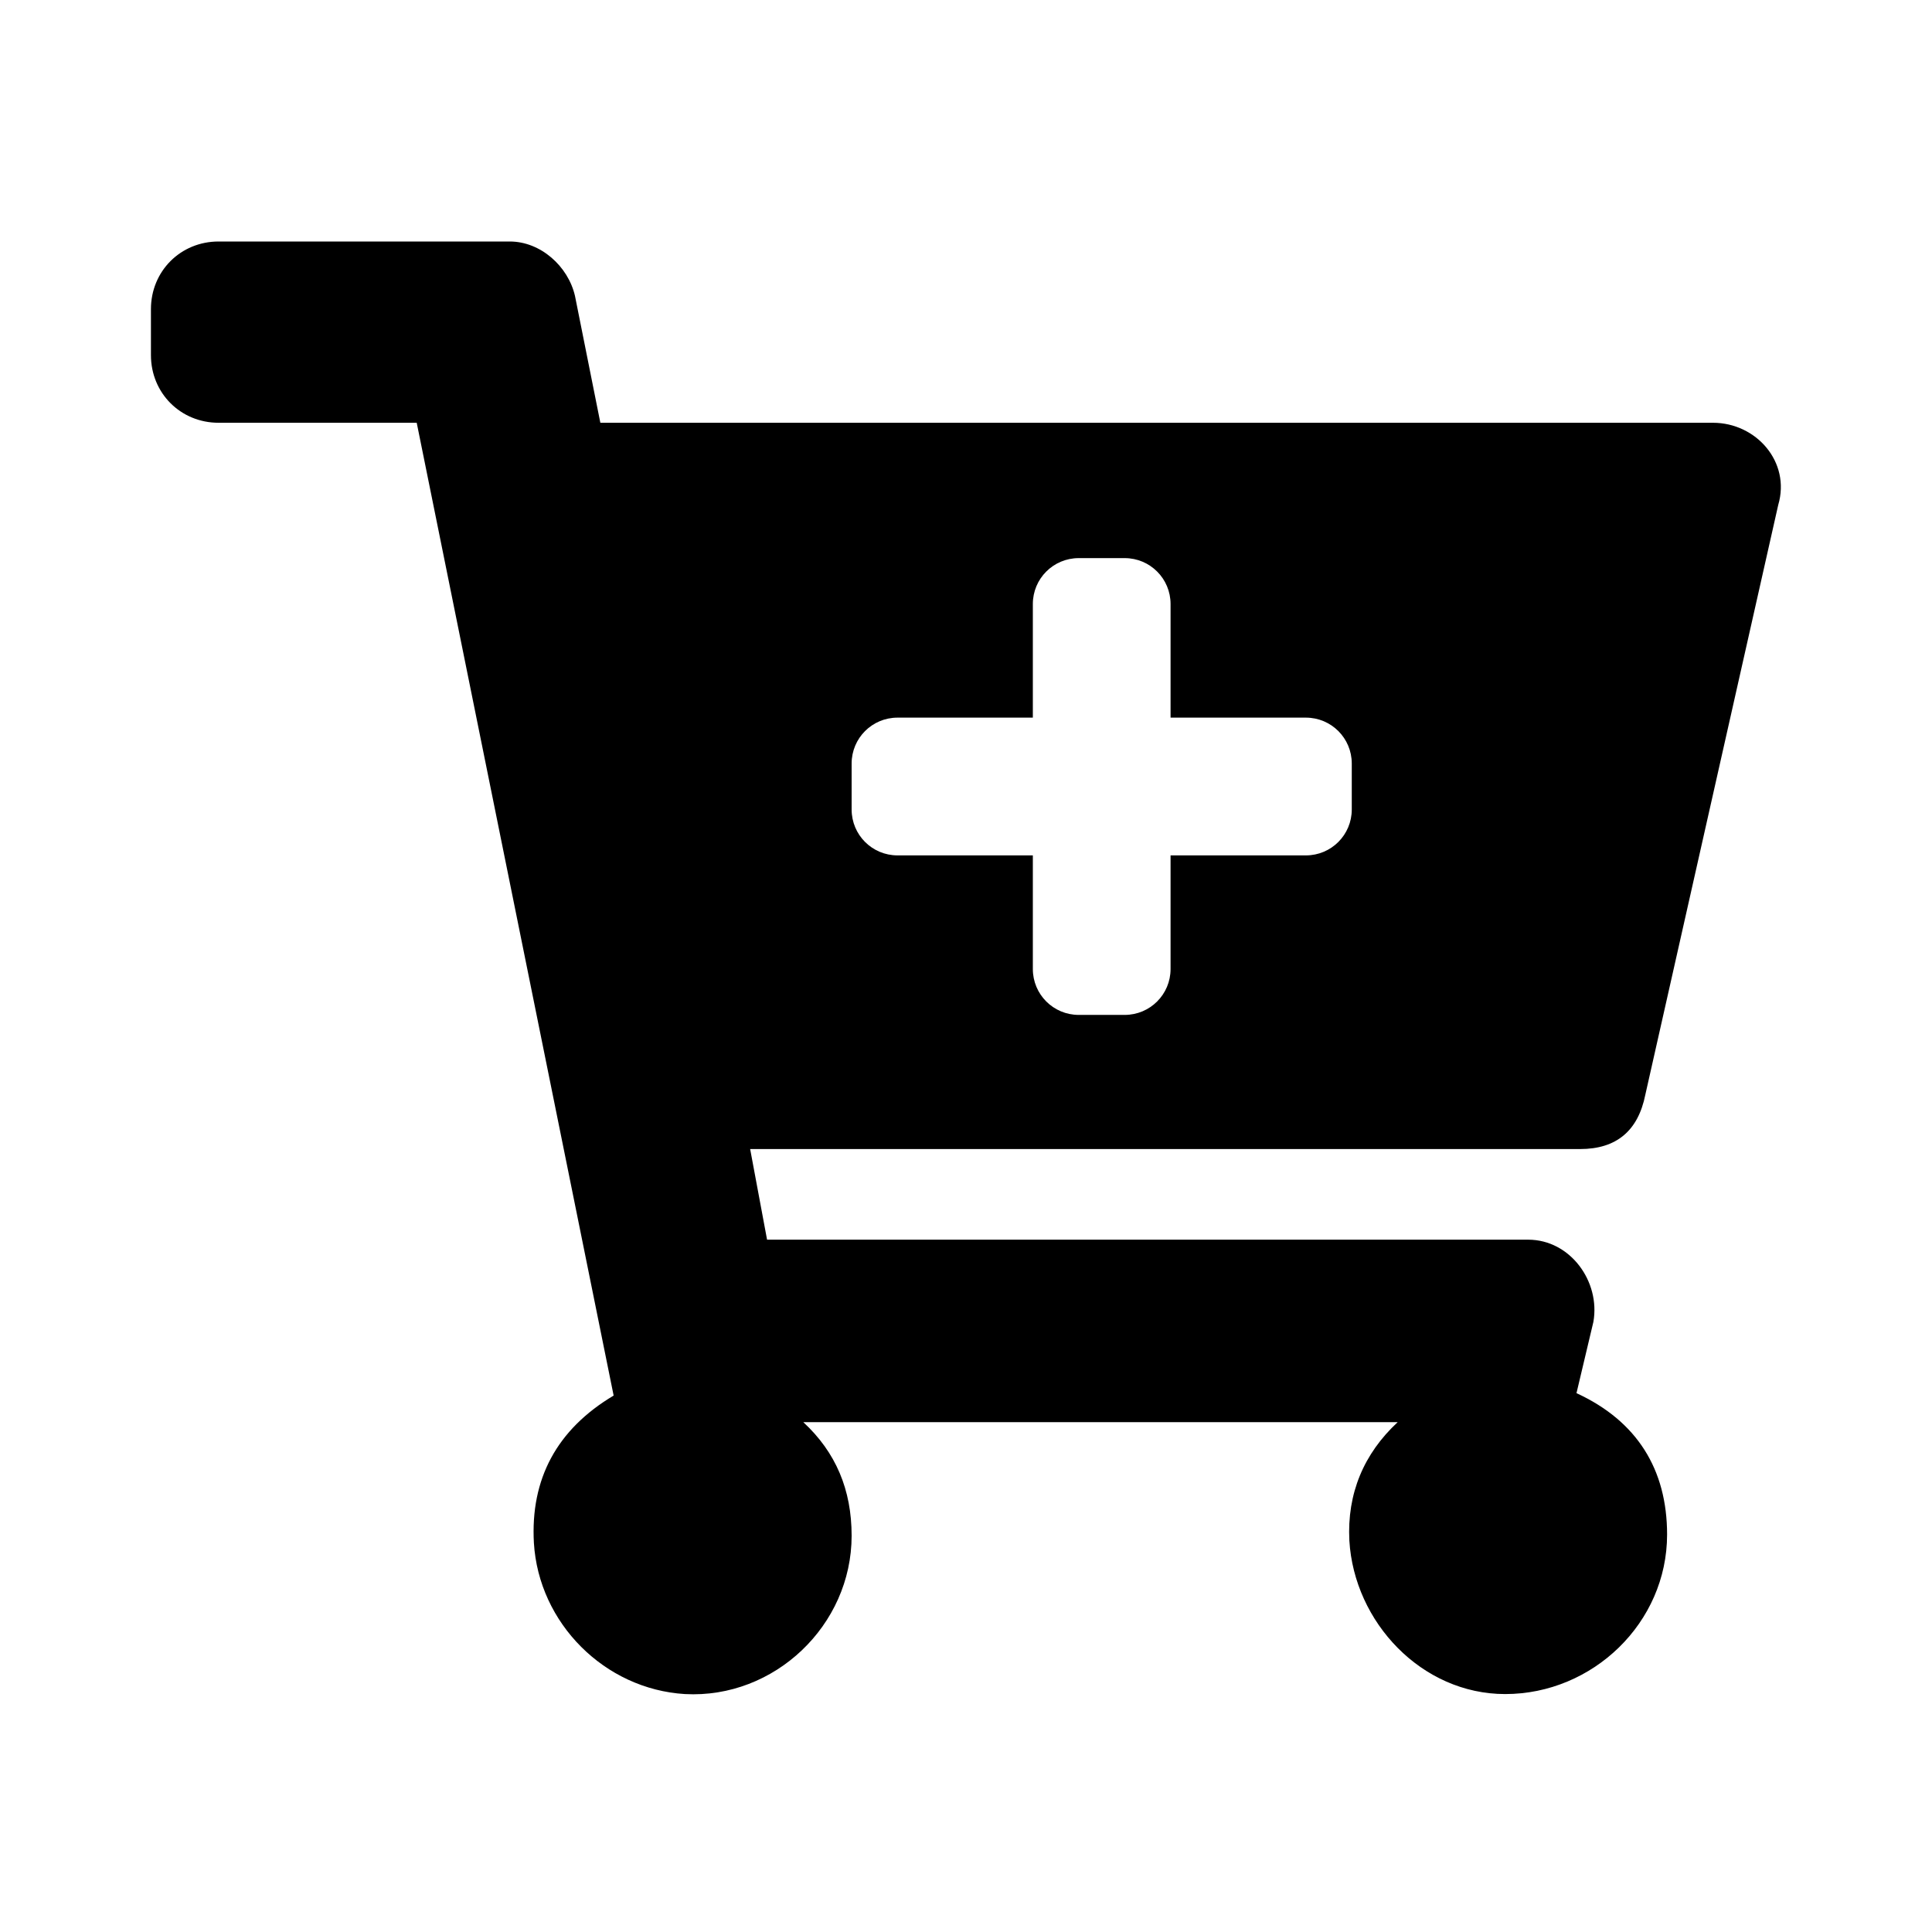 <svg width="256" height="256" viewBox="0 0 256 256" fill="none" xmlns="http://www.w3.org/2000/svg">
<path d="M218.016 145.049C217.056 149.853 214.174 152.255 209.372 152.255H99.399L101.64 164.264H202.489C208.077 164.264 212.074 169.818 211.133 175.153L208.892 184.6C216.896 188.283 220.898 194.688 220.898 203.335C220.898 215.039 211.039 224.472 199.447 224.472C188.368 224.472 179.433 214.943 178.797 204.136C178.477 197.891 180.718 192.606 185.2 188.443H106.442C110.764 192.446 112.845 197.41 112.845 203.495C112.845 215.361 102.618 225.113 90.754 224.472C80.119 223.827 71.389 215.089 70.745 204.456C70.264 195.969 73.786 189.404 81.31 184.92L55.217 56.019H28.964C23.927 56.019 20 52.088 20 47.052V40.967C20 35.931 23.927 32 28.964 32H67.543C71.636 32 75.282 35.282 76.187 39.206L79.549 56.019H226.981C232.693 56.019 237.301 61.206 235.625 66.907L218.016 145.049ZM173.034 95.09H155.106V80.038C155.106 76.671 152.39 73.953 149.023 73.953H142.94C139.572 73.953 136.857 76.671 136.857 80.038V95.09H118.928C115.561 95.09 112.845 97.808 112.845 101.174V107.259C112.845 110.626 115.561 113.344 118.928 113.344H136.857V128.396C136.857 131.763 139.572 134.481 142.94 134.481H149.023C152.39 134.481 155.106 131.763 155.106 128.396V113.344H173.034C176.402 113.344 179.117 110.626 179.117 107.259V101.174C179.117 97.808 176.402 95.09 173.034 95.09Z" fill="currentColor"/>
</svg>
